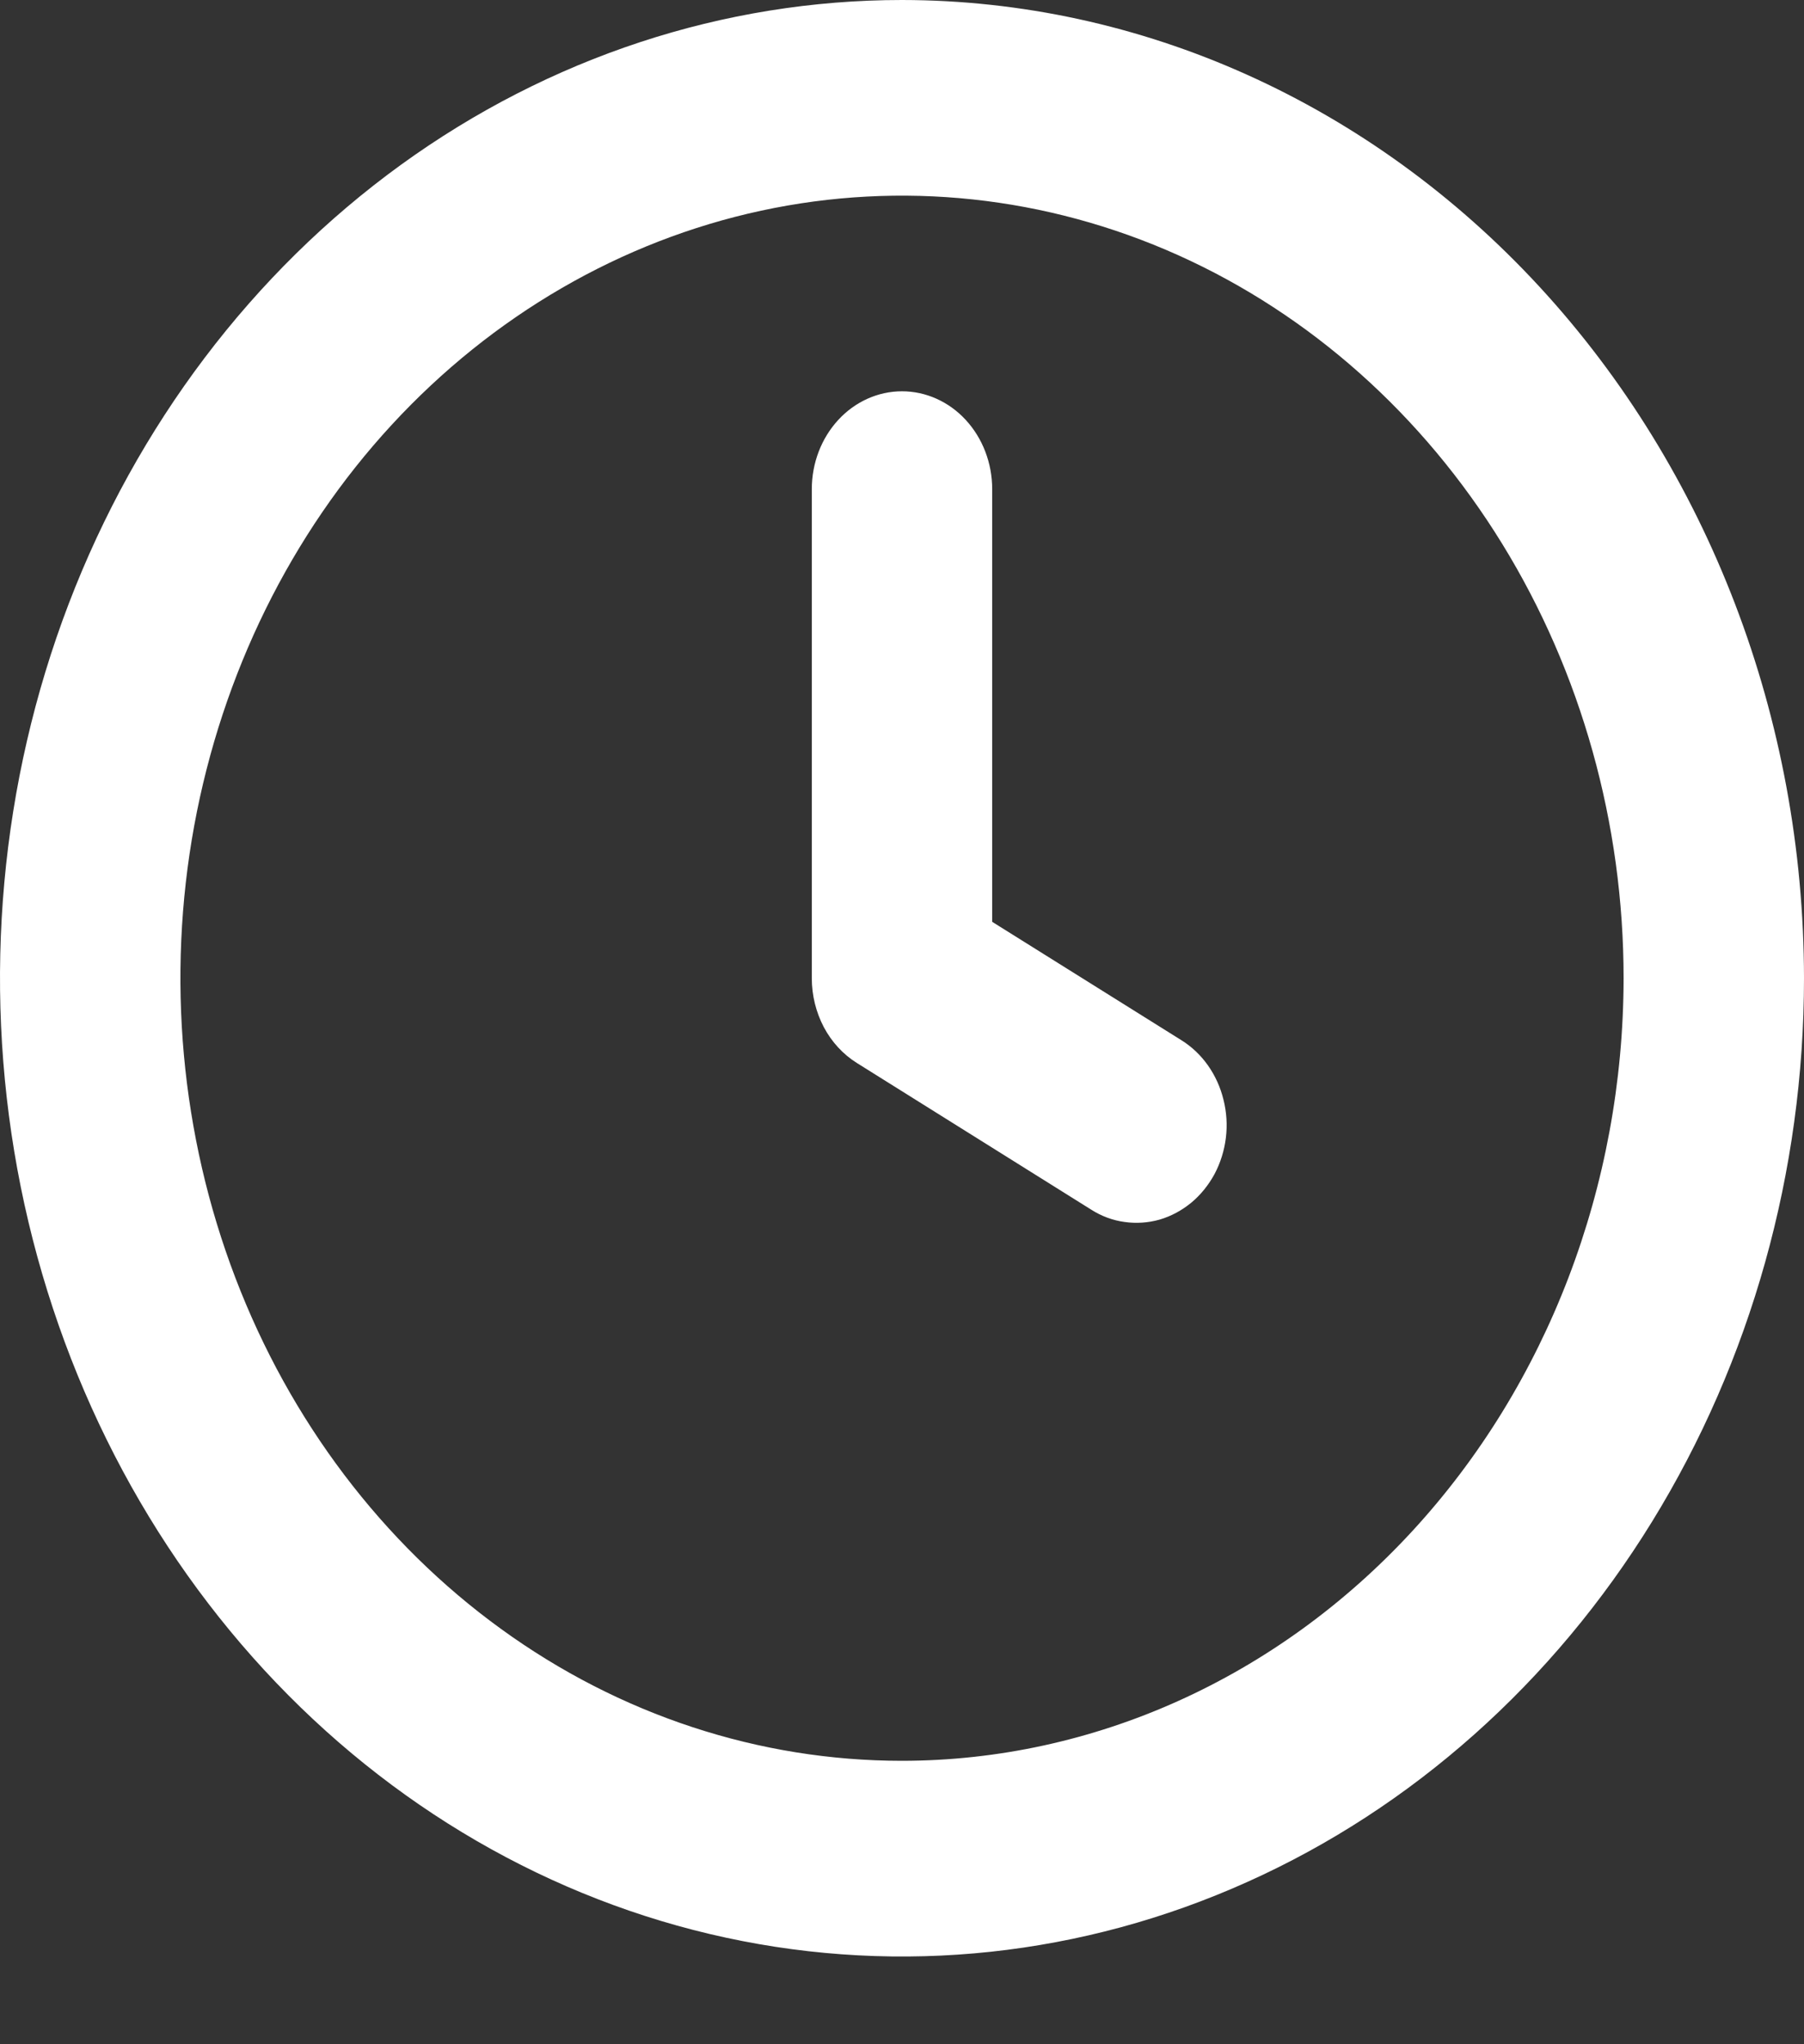 <svg width="15" height="17" viewBox="0 0 15 17" fill="none" xmlns="http://www.w3.org/2000/svg">
<rect x="0" y="0" width="15" height="17" fill="#333333" stroke="none"/>
<path d="M9.824 8.651L8.25 7.666V4.068C8.25 3.852 8.171 3.645 8.03 3.492C7.89 3.34 7.699 3.254 7.5 3.254C7.301 3.254 7.11 3.34 6.97 3.492C6.829 3.645 6.75 3.852 6.75 4.068V8.135C6.75 8.278 6.785 8.418 6.85 8.542C6.916 8.666 7.011 8.769 7.125 8.84L9.074 10.06C9.159 10.114 9.253 10.149 9.351 10.162C9.448 10.176 9.548 10.169 9.643 10.142C9.738 10.114 9.827 10.066 9.906 10.001C9.984 9.936 10.049 9.855 10.099 9.763C10.148 9.67 10.18 9.568 10.193 9.462C10.206 9.356 10.199 9.248 10.173 9.145C10.148 9.042 10.104 8.945 10.044 8.86C9.984 8.775 9.909 8.704 9.824 8.651ZM7.5 0C6.017 0 4.567 0.477 3.333 1.371C2.1 2.265 1.139 3.536 0.571 5.022C0.003 6.509 -0.145 8.144 0.144 9.722C0.434 11.3 1.148 12.75 2.197 13.888C3.246 15.026 4.582 15.8 6.037 16.114C7.492 16.428 9 16.267 10.37 15.651C11.741 15.036 12.912 13.993 13.736 12.655C14.56 11.317 15 9.744 15 8.135C14.998 5.978 14.207 3.911 12.801 2.385C11.395 0.86 9.488 0.002 7.5 0ZM7.5 14.643C6.313 14.643 5.153 14.262 4.167 13.547C3.18 12.832 2.411 11.815 1.957 10.626C1.503 9.437 1.384 8.128 1.615 6.866C1.847 5.603 2.418 4.443 3.257 3.533C4.096 2.623 5.166 2.003 6.329 1.752C7.493 1.501 8.7 1.63 9.796 2.122C10.893 2.615 11.829 3.449 12.489 4.52C13.148 5.59 13.5 6.848 13.5 8.135C13.498 9.861 12.866 11.515 11.741 12.735C10.616 13.955 9.091 14.642 7.5 14.643Z" fill="white"/>
</svg>
